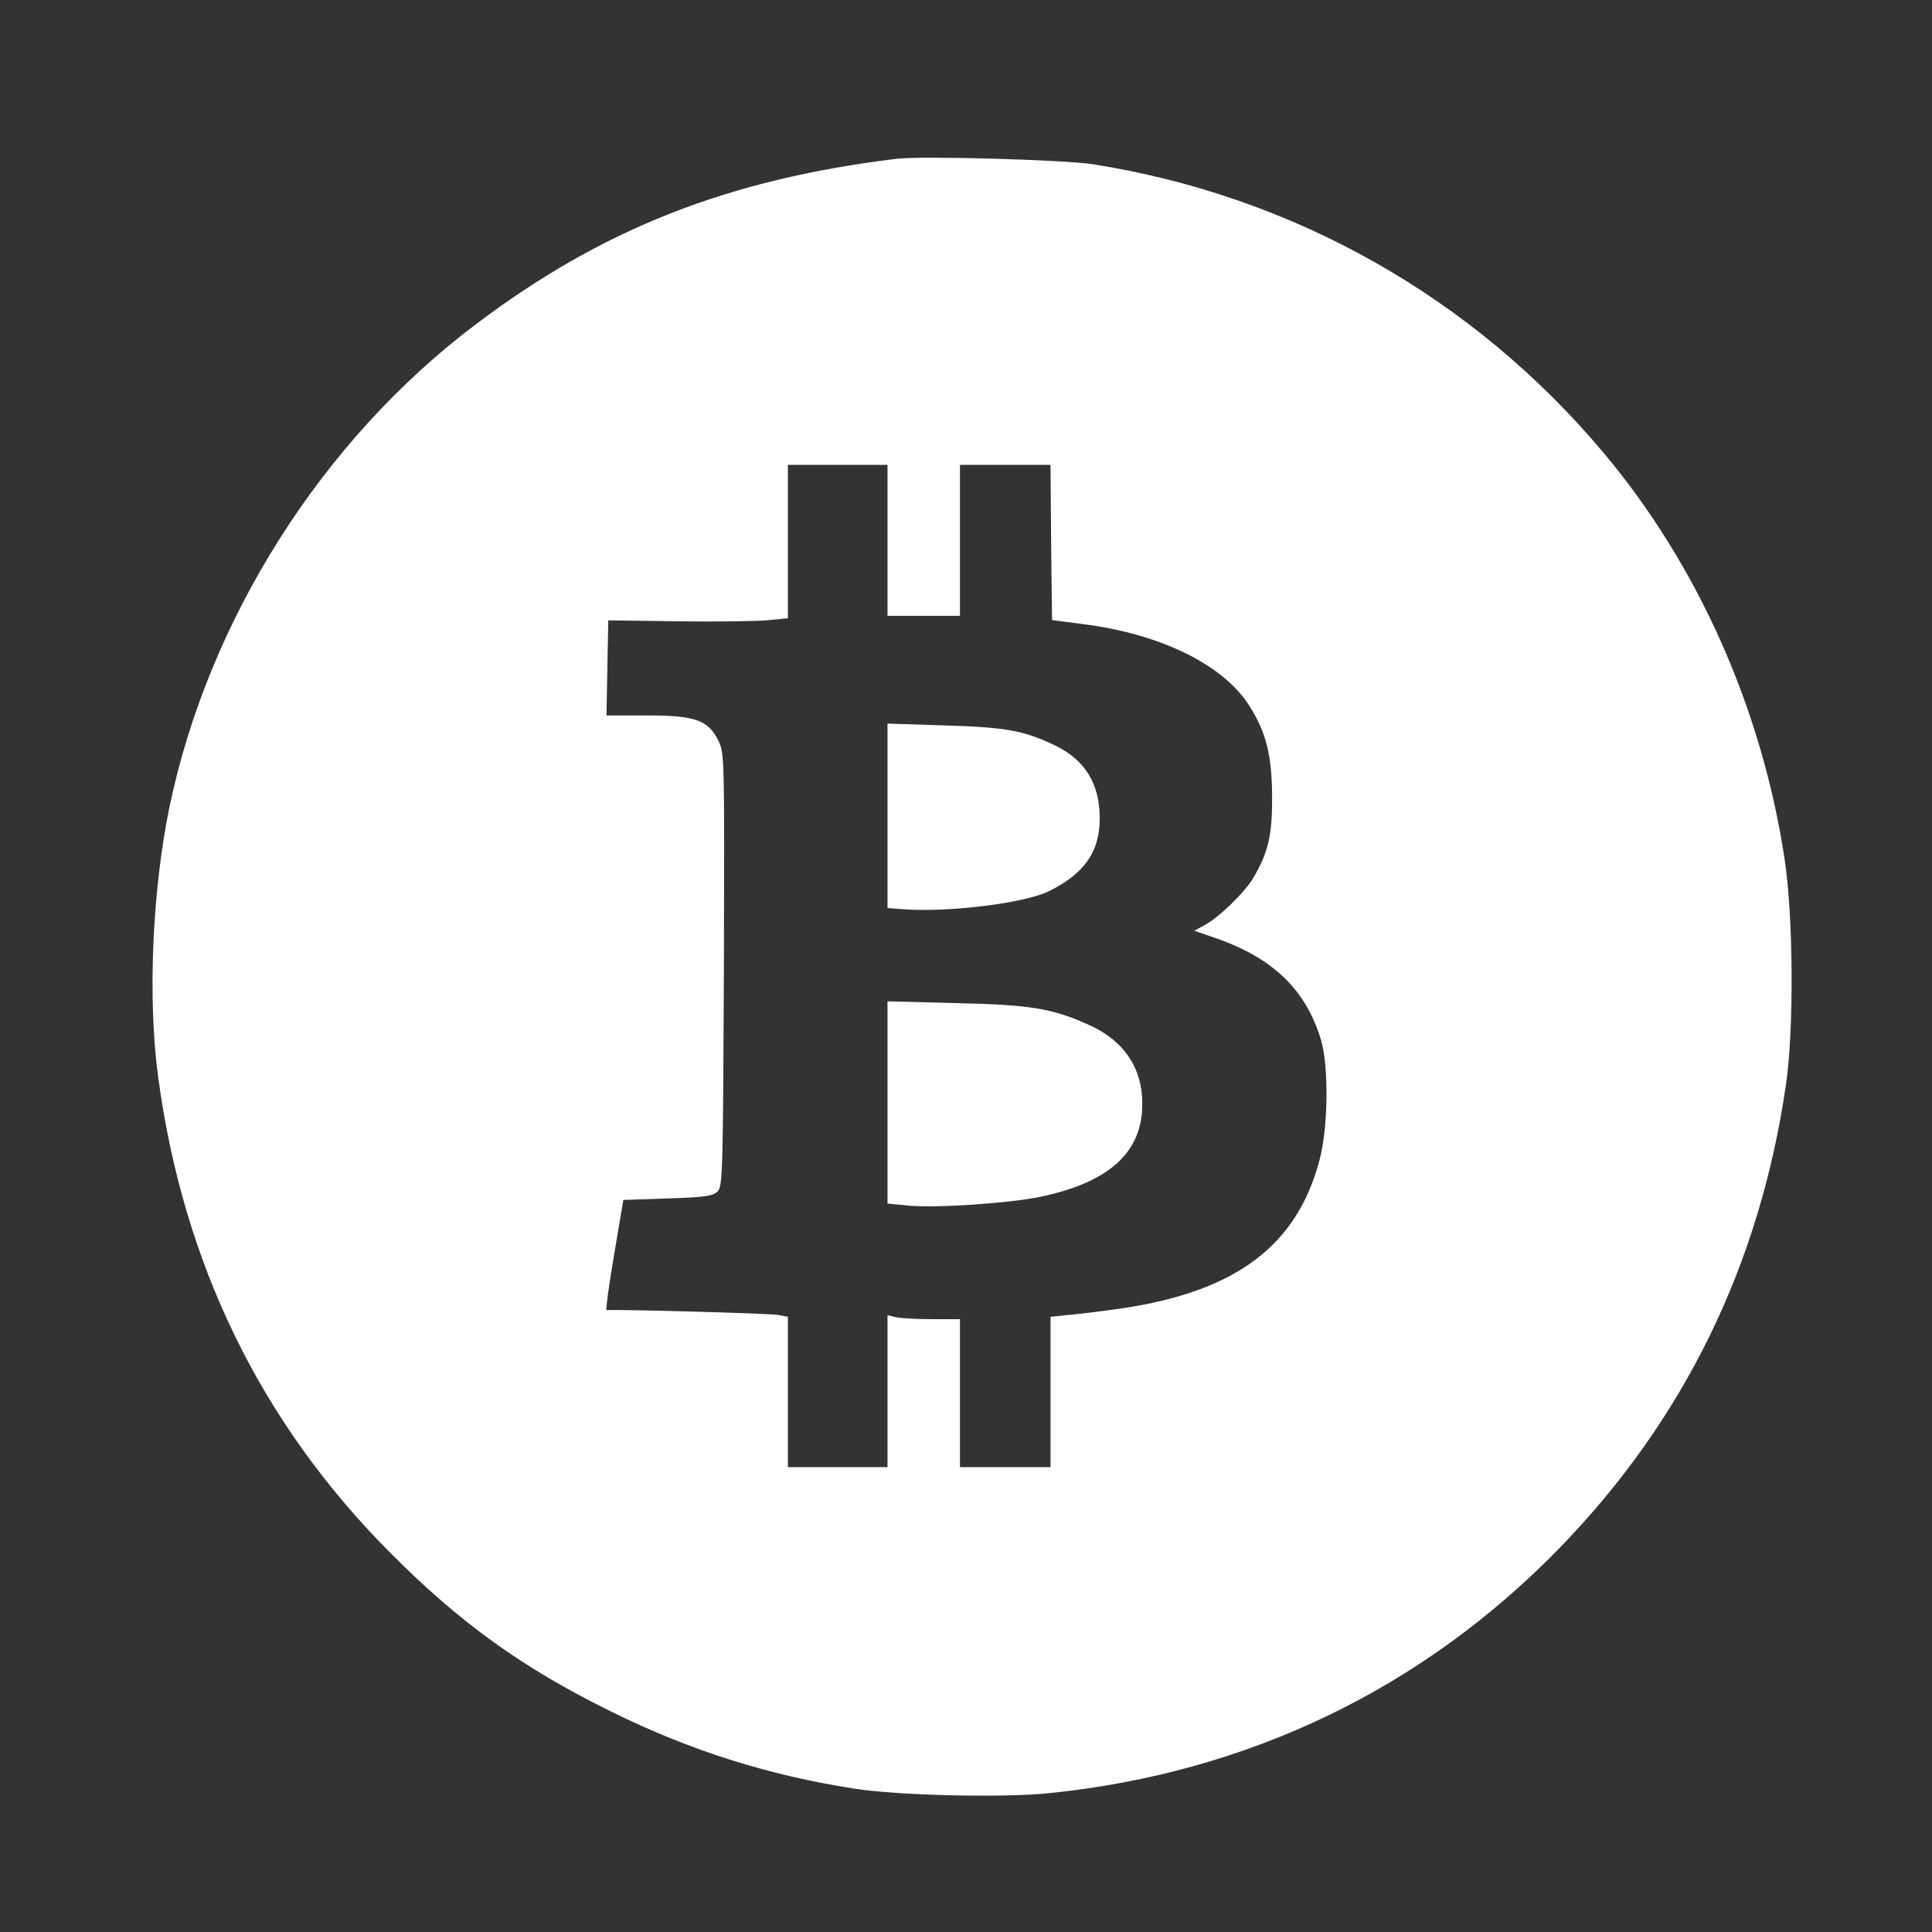 <svg version="1.0" xmlns="http://www.w3.org/2000/svg"
 viewBox="0 0 640 640"
 preserveAspectRatio="xMidYMid meet">
<rect x="0" y="0" width="640" height="640" fill="#333333" stroke="none"/>
<g transform="translate(0,640) scale(0.1,-0.1)"
fill="#ffffff" stroke="none">
<path d="M2970 5874 c-557 -68 -973 -231 -1392 -547 -510 -383 -888 -980
-1017 -1602 -57 -278 -72 -637 -37 -893 83 -618 339 -1143 766 -1573 233 -235
442 -385 735 -529 261 -129 521 -211 805 -255 143 -23 496 -31 646 -15 659 67
1240 347 1695 817 409 423 658 933 745 1528 27 183 25 562 -5 754 -76 497
-288 971 -599 1341 -432 515 -1027 851 -1692 956 -101 15 -562 28 -650 18z
m-30 -1264 l0 -250 120 0 120 0 0 250 0 250 150 0 150 0 2 -257 3 -257 99 -13
c259 -32 467 -134 554 -270 56 -88 75 -164 76 -298 1 -129 -12 -187 -61 -271
-28 -49 -116 -134 -163 -159 l-34 -18 75 -26 c188 -66 296 -172 345 -336 26
-87 24 -291 -5 -398 -75 -284 -277 -435 -654 -491 -56 -8 -132 -18 -169 -21
l-68 -7 0 -249 0 -249 -150 0 -150 0 0 245 0 245 -89 0 c-49 0 -103 3 -120 6
l-31 7 0 -252 0 -251 -165 0 -165 0 0 249 0 249 -32 6 c-24 5 -520 19 -569 16
-3 0 8 82 25 182 l31 183 147 5 c124 4 150 8 165 23 17 17 18 62 21 734 2 707
2 716 -18 759 -34 69 -77 84 -238 84 l-133 0 3 158 3 157 225 -3 c124 -2 258
0 298 3 l72 7 0 254 0 254 165 0 165 0 0 -250z"/>
<path d="M2940 3697 l0 -305 53 -4 c149 -11 402 20 482 60 117 58 168 130 168
241 0 114 -48 193 -147 241 -103 50 -164 61 -368 67 l-188 6 0 -306z"/>
<path d="M2940 2748 l0 -335 73 -7 c92 -8 328 8 431 29 231 48 341 148 340
310 0 117 -61 208 -175 259 -120 55 -196 68 -441 73 l-228 6 0 -335z"/>
</g>
</svg>
